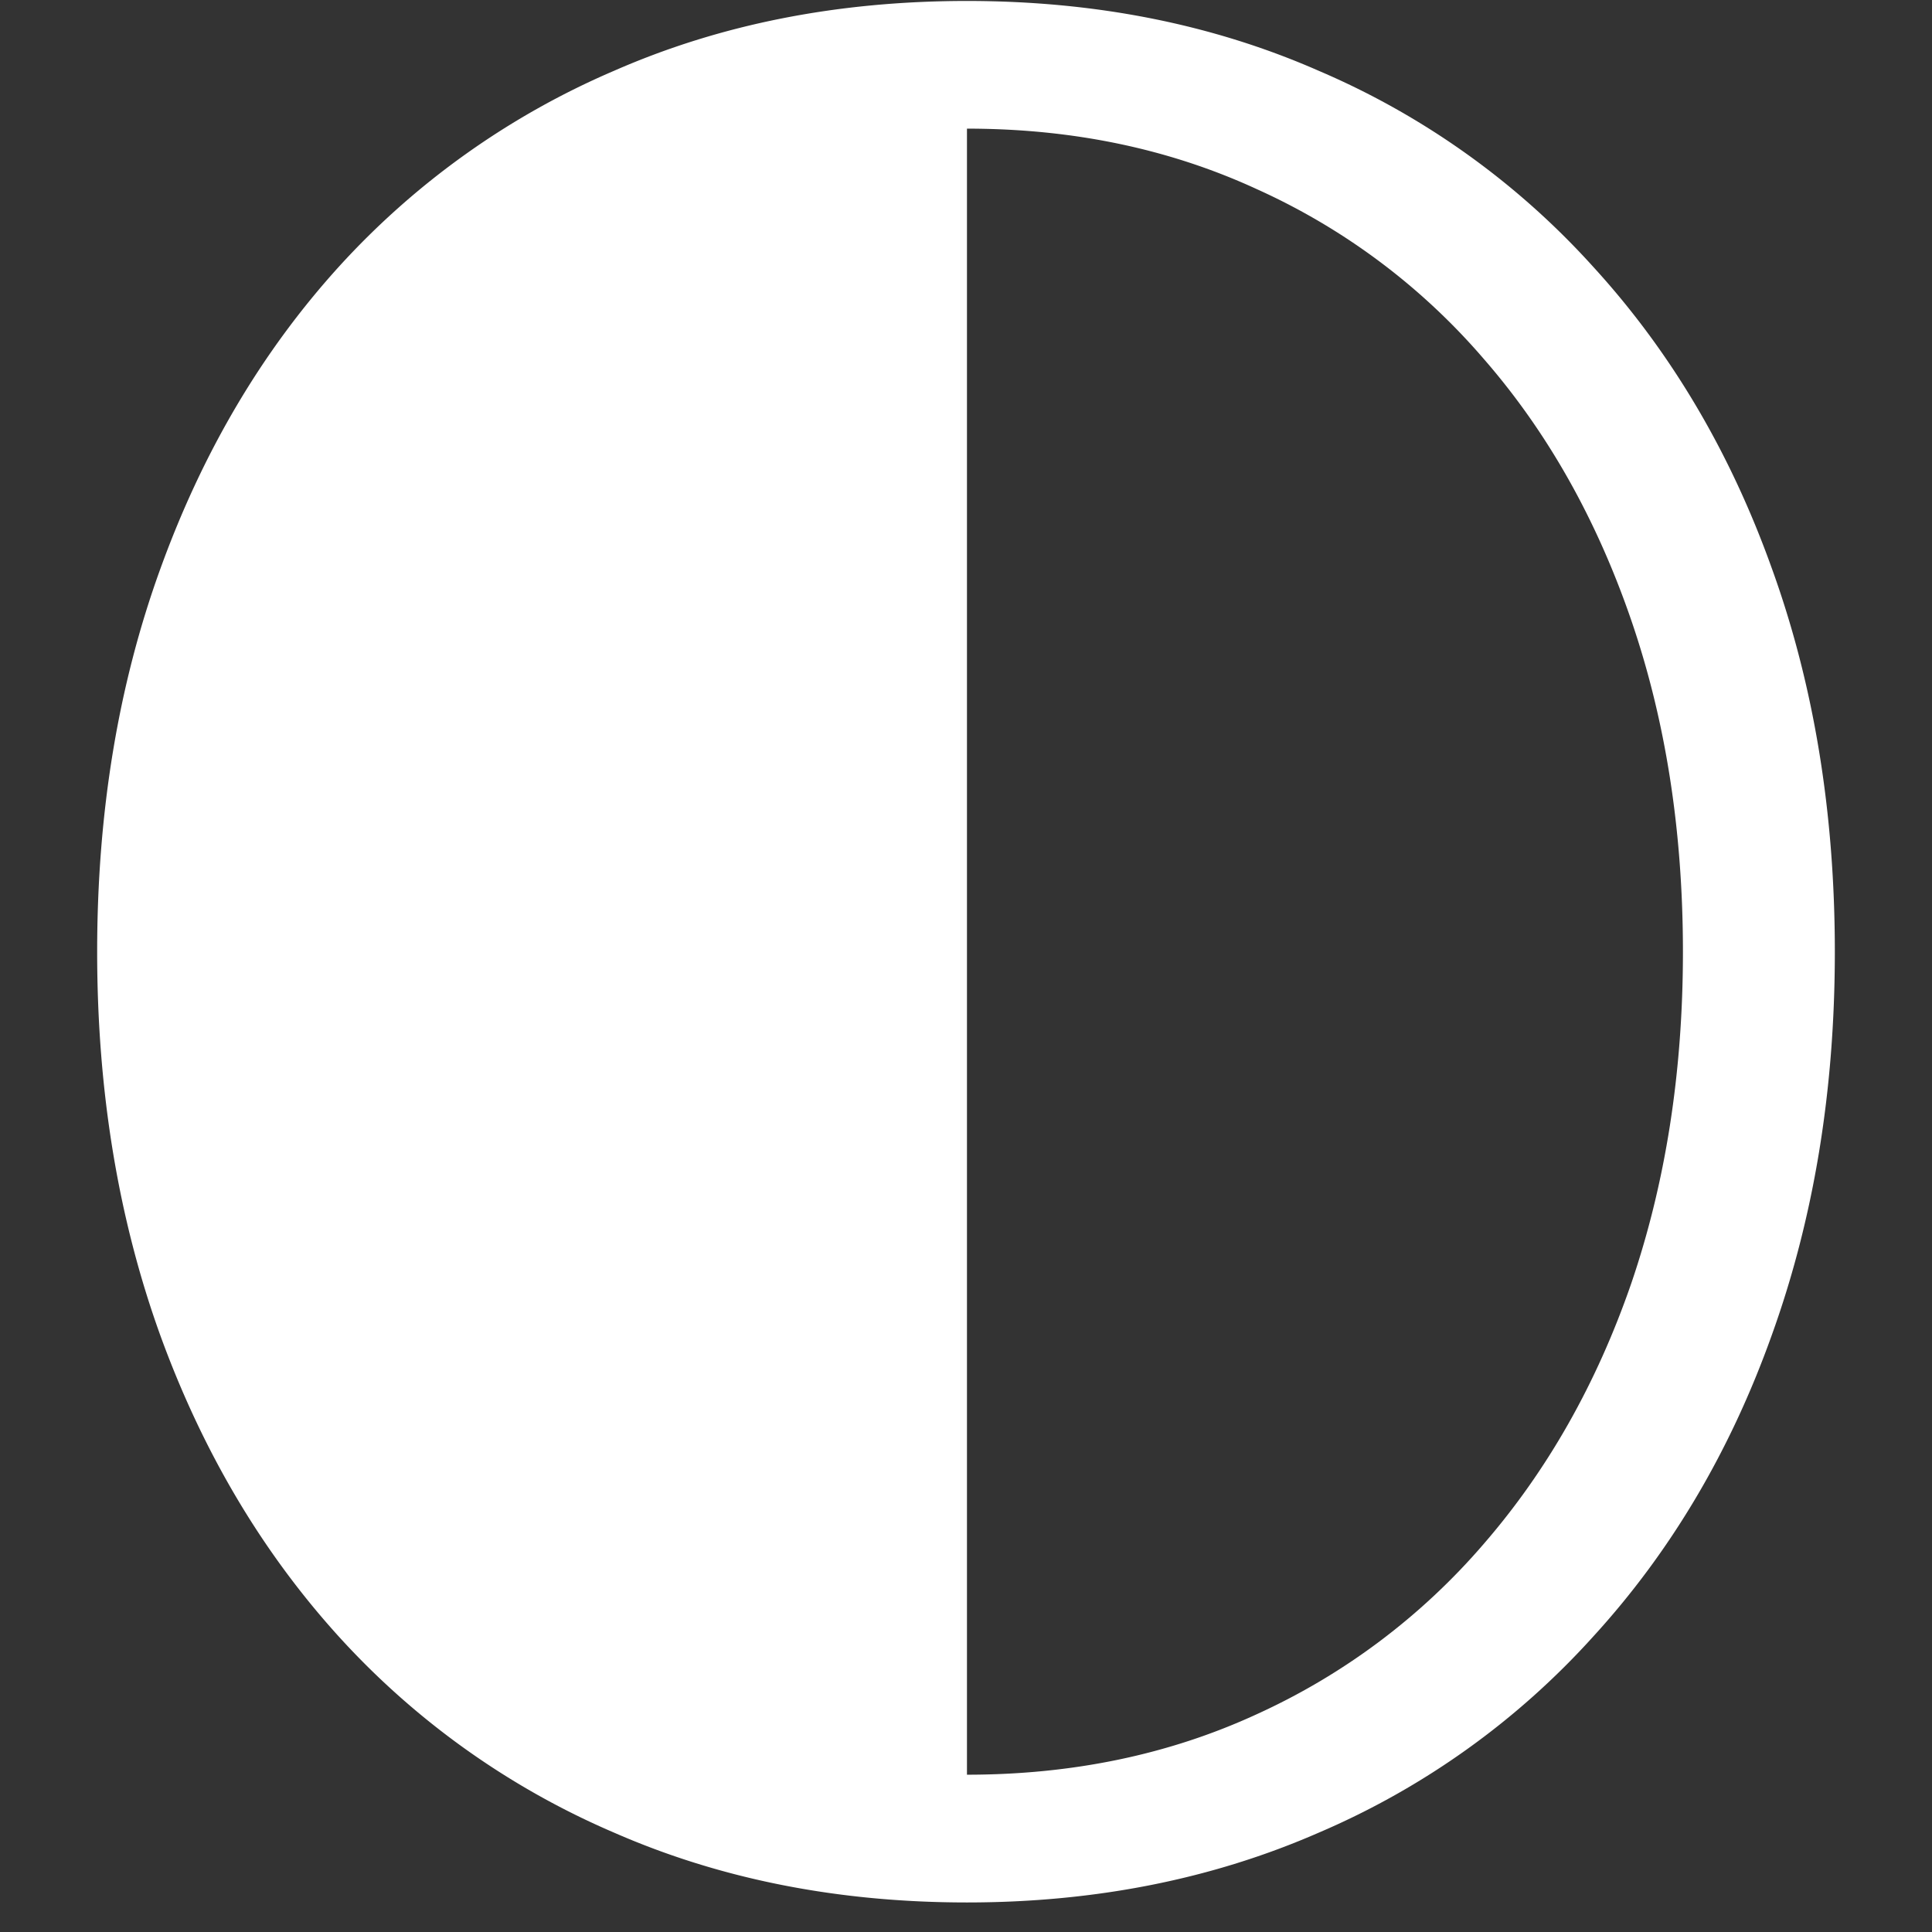 <svg xmlns="http://www.w3.org/2000/svg" width="24" height="24"><rect width="100%" height="100%" fill="#333333" stroke="none"/><path style="stroke:none;fill-rule:nonzero;fill:#fff;fill-opacity:1" d="M12.012.012C10.41.012 8.949.3 7.629.879a9.87 9.87 0 0 0-3.422 2.437c-.953 1.051-1.691 2.301-2.215 3.75-.523 1.442-.785 3.024-.785 4.758 0 1.73.262 3.317.785 4.766.524 1.441 1.262 2.687 2.215 3.738a9.87 9.87 0 0 0 3.422 2.438c1.32.578 2.781.867 4.383.867 1.593 0 3.05-.29 4.37-.867a9.753 9.753 0 0 0 3.411-2.438c.96-1.05 1.7-2.297 2.215-3.738.523-1.45.785-3.035.785-4.766 0-1.738-.262-3.328-.785-4.77-.516-1.44-1.254-2.687-2.215-3.738A9.753 9.753 0 0 0 16.383.88C15.063.3 13.605.012 12.012.012Zm0 1.586c1.312 0 2.511.25 3.597.75a8.116 8.116 0 0 1 2.825 2.113c.789.906 1.398 1.988 1.828 3.238.43 1.25.644 2.625.644 4.125 0 1.496-.215 2.871-.644 4.125-.43 1.242-1.04 2.317-1.828 3.227a8.186 8.186 0 0 1-2.825 2.12c-1.086.5-2.285.75-3.597.75Zm0 0"/></svg>